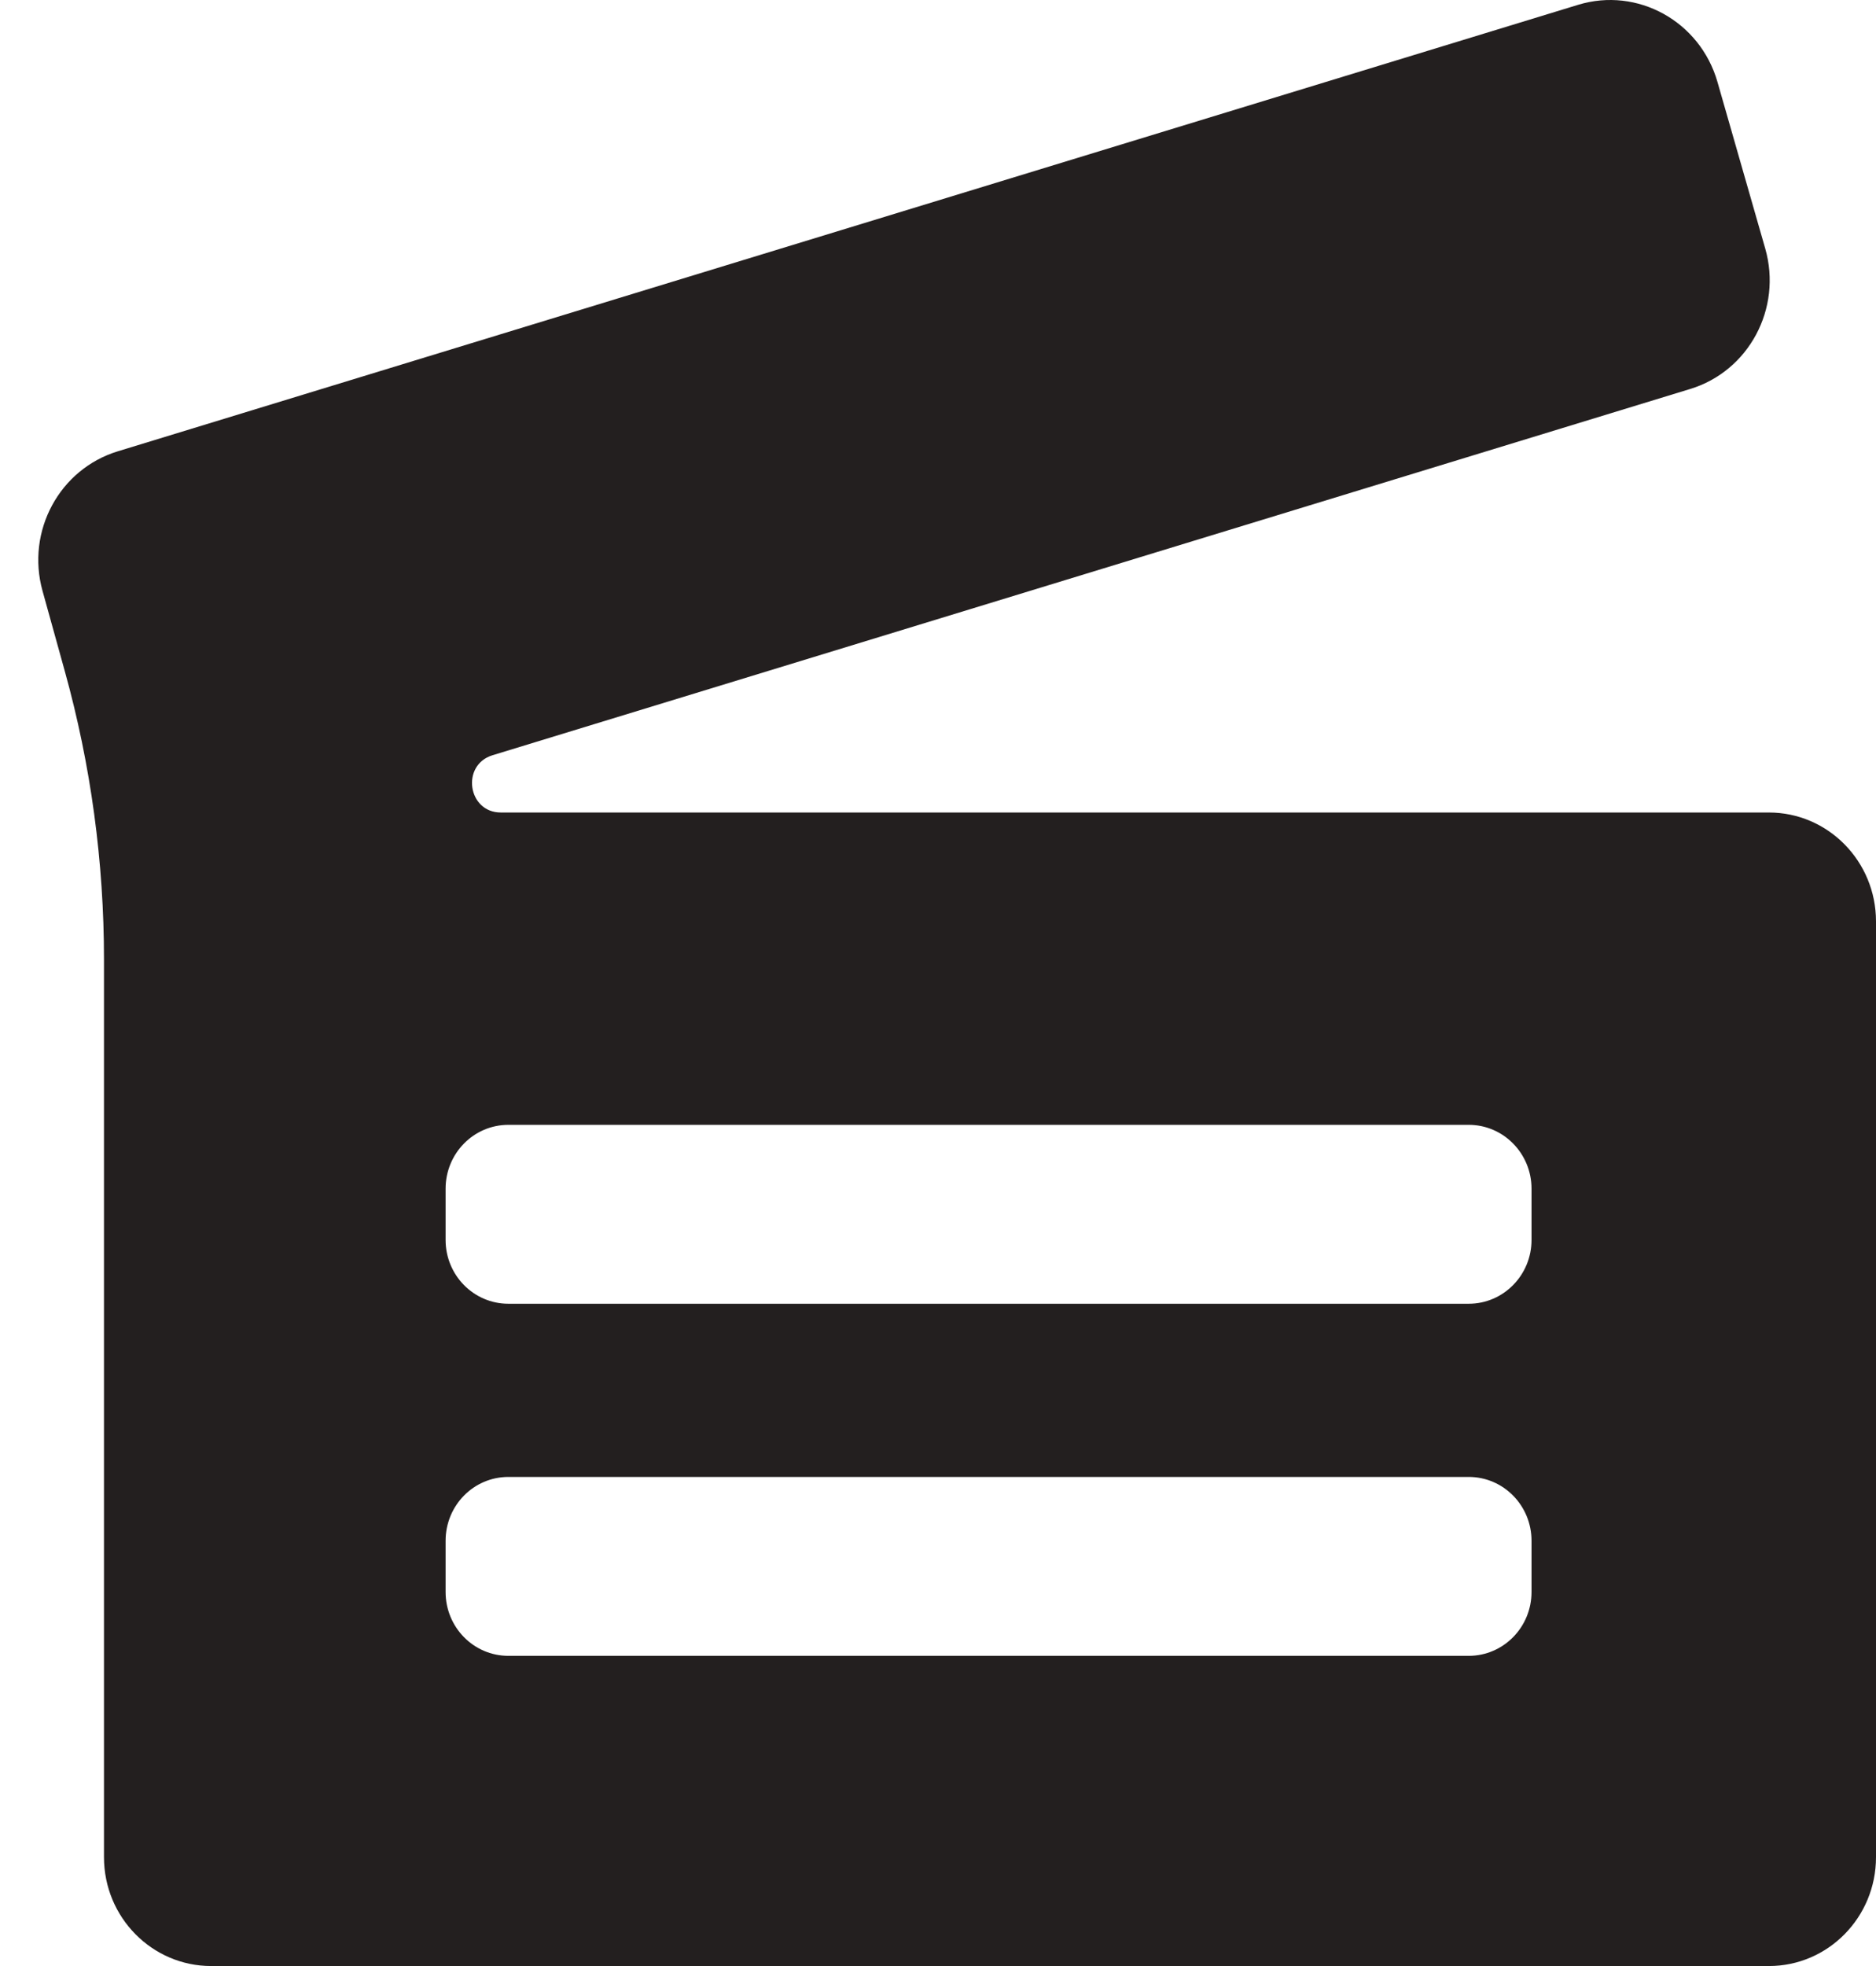<?xml version="1.0" encoding="UTF-8" standalone="no"?>
<svg width="21px" height="22px" viewBox="0 0 21 22" version="1.1" xmlns="http://www.w3.org/2000/svg" xmlns:xlink="http://www.w3.org/1999/xlink">
    <!-- Generator: Sketch 41.2 (35397) - http://www.bohemiancoding.com/sketch -->
    <title>slate</title>
    <desc>Created with Sketch.</desc>
    <defs></defs>
    <g id="Page-1" stroke="none" stroke-width="1" fill="none" fill-rule="evenodd">
        <g id="680x680" transform="translate(-289, -528)" fill="#231F1F">
            <g id="Row-7" transform="translate(49, 528)">
                <path d="M259.801,9.092 L245.606,9.092 C245.235,9.092 245.158,8.559 245.514,8.451 L258.919,4.353 C259.577,4.153 259.952,3.451 259.76,2.781 L259.225,0.916 C259.03,0.238 258.33,-0.149 257.665,0.054 L241.319,5.05 C240.666,5.249 240.29,5.944 240.476,6.612 L240.725,7.509 C241.017,8.559 241.164,9.645 241.164,10.737 L241.164,20.782 C241.164,21.455 241.702,22 242.364,22 L259.801,22 C260.463,22 261,21.455 261,20.782 L261,10.311 C261,9.638 260.463,9.092 259.801,9.092 L259.801,9.092 Z M257.144,17.814 C257.144,18.209 256.829,18.529 256.441,18.529 L245.691,18.529 C245.302,18.529 244.988,18.209 244.988,17.814 L244.988,17.242 C244.988,16.846 245.302,16.527 245.691,16.527 L256.441,16.527 C256.829,16.527 257.144,16.846 257.144,17.242 L257.144,17.814 L257.144,17.814 Z M257.144,13.875 C257.144,14.269 256.829,14.589 256.441,14.589 L245.691,14.589 C245.302,14.589 244.988,14.269 244.988,13.875 L244.988,13.302 C244.988,12.907 245.302,12.587 245.691,12.587 L256.441,12.587 C256.829,12.587 257.144,12.907 257.144,13.302 L257.144,13.875 L257.144,13.875 Z" id="slate"></path>
            </g>
        </g>
    </g>
</svg>